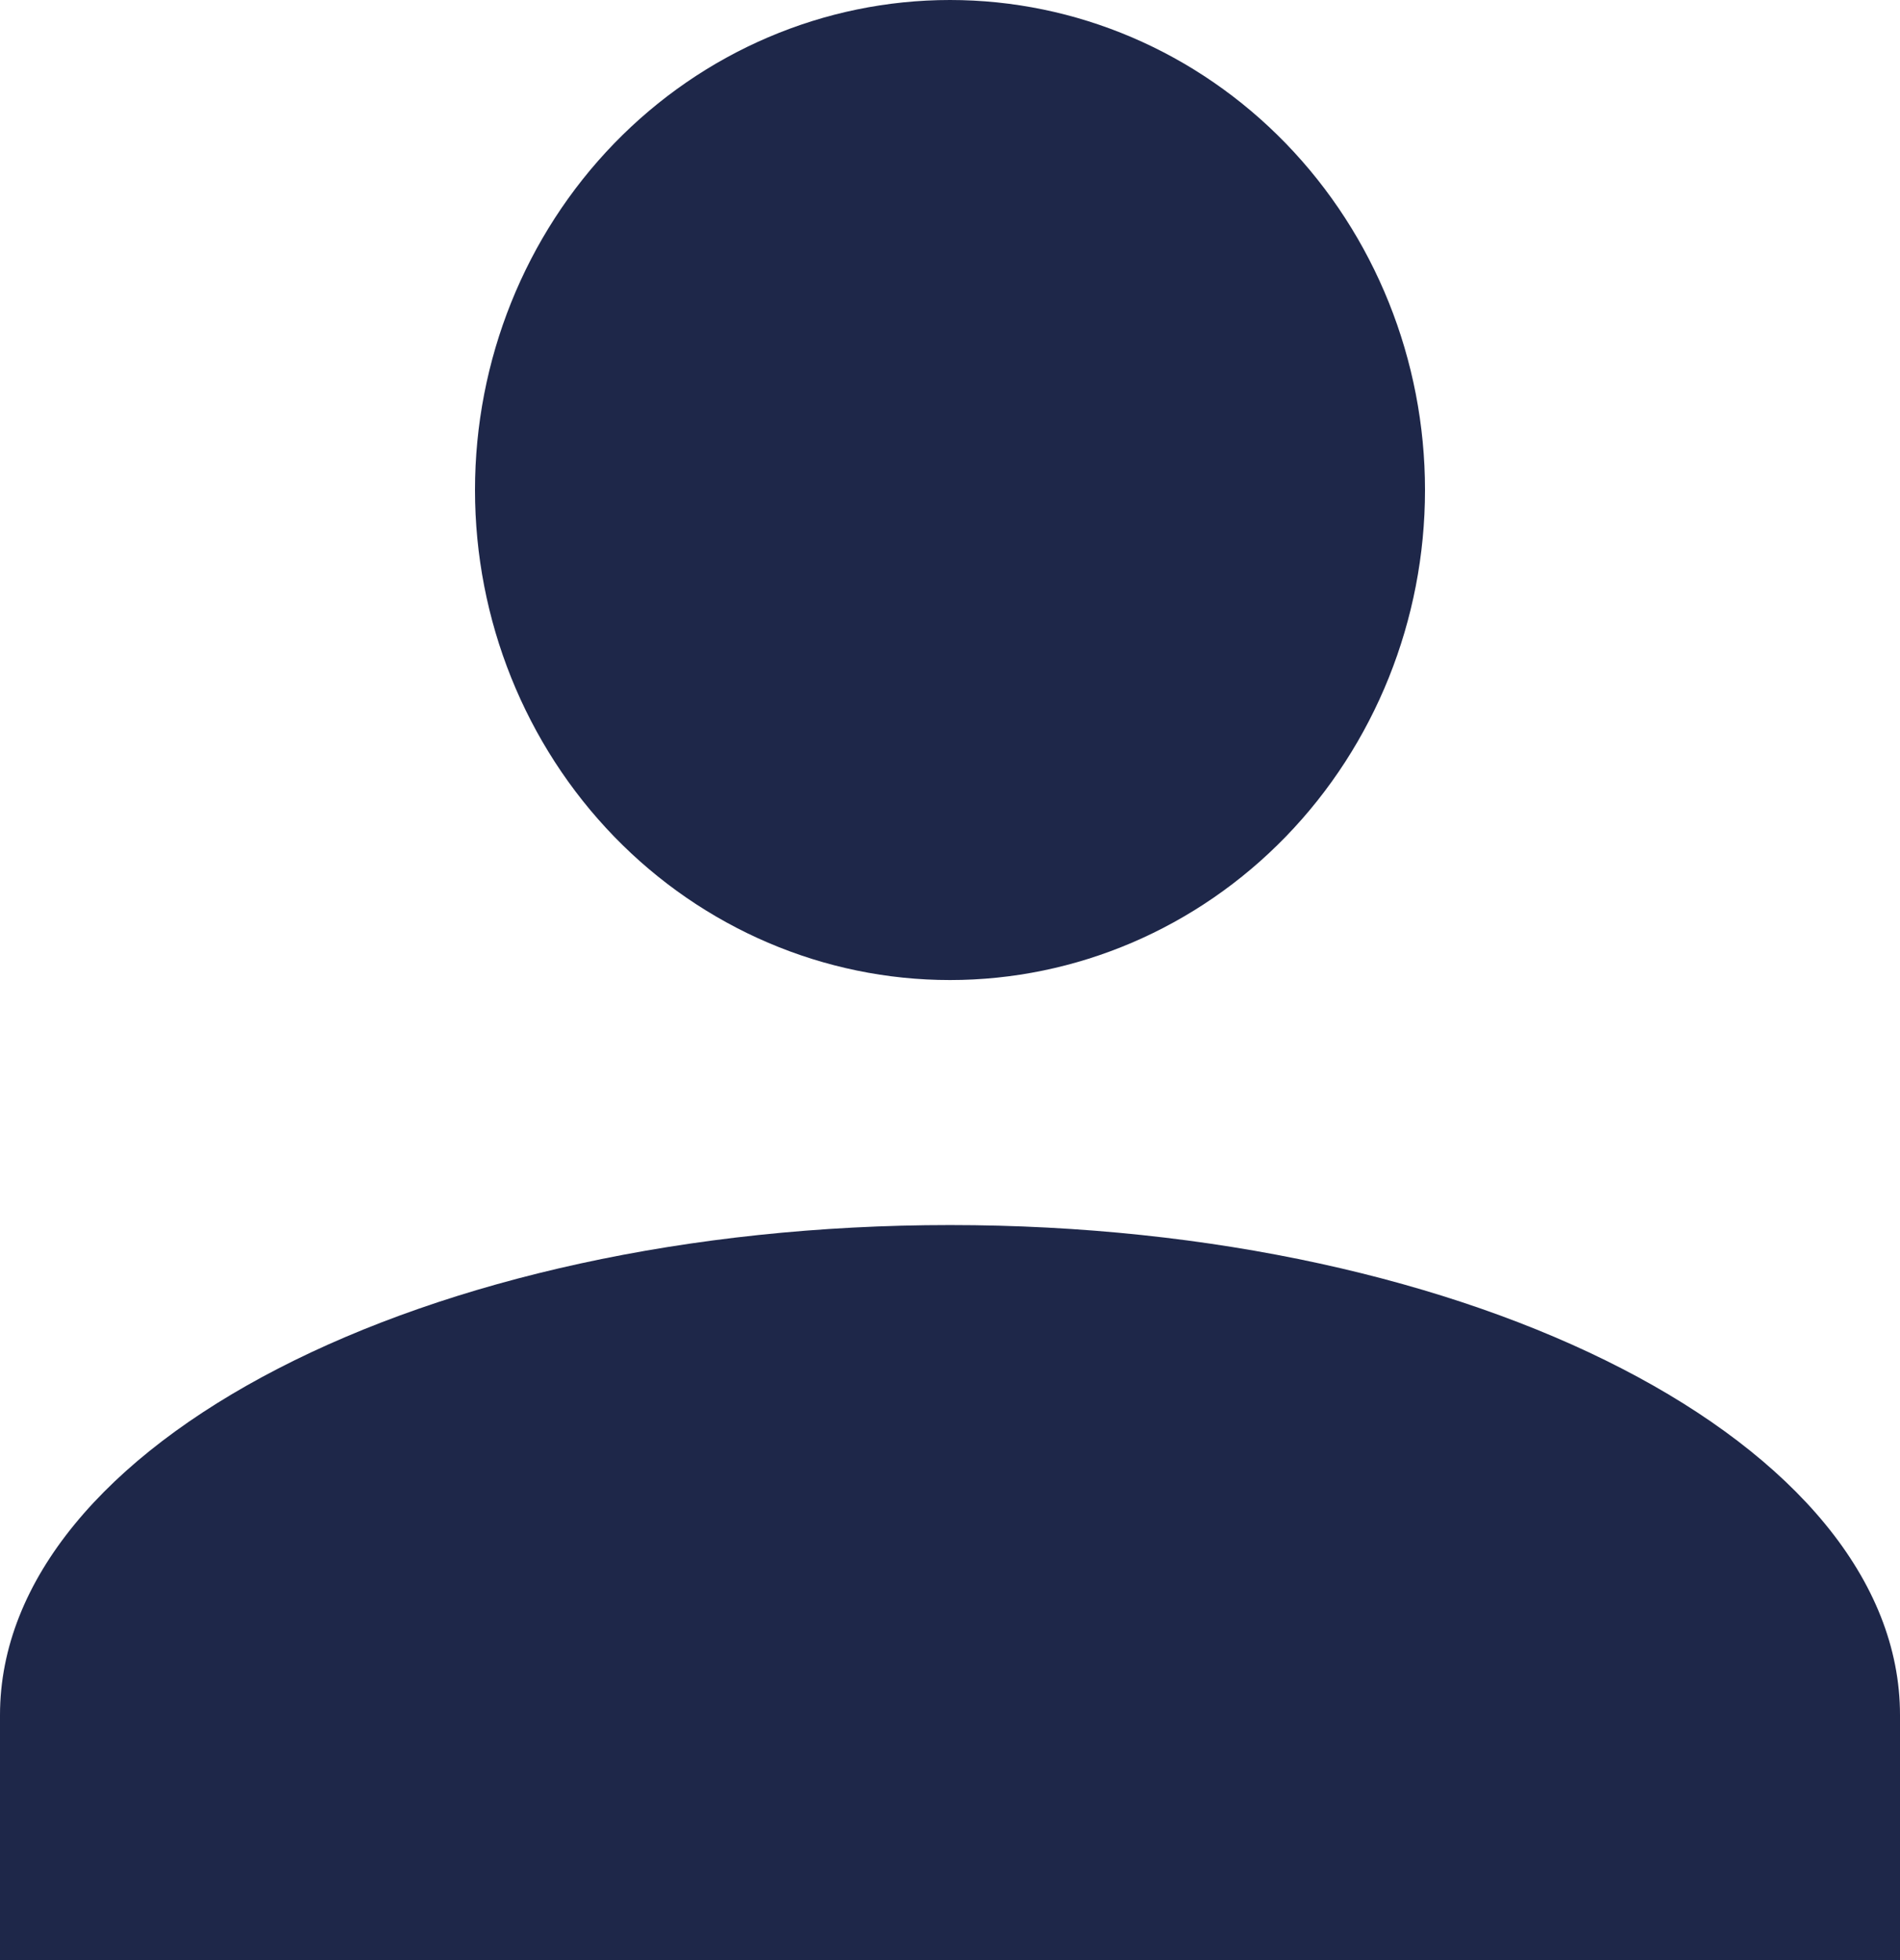 <svg width="32" height="33" viewBox="0 0 32 33" fill="none" xmlns="http://www.w3.org/2000/svg">
<path d="M16 0C18.122 0 20.157 0.869 21.657 2.416C23.157 3.964 24 6.062 24 8.25C24 10.438 23.157 12.537 21.657 14.084C20.157 15.631 18.122 16.5 16 16.5C13.878 16.5 11.843 15.631 10.343 14.084C8.843 12.537 8 10.438 8 8.25C8 6.062 8.843 3.964 10.343 2.416C11.843 0.869 13.878 0 16 0ZM16 20.625C24.84 20.625 32 24.317 32 28.875V33H0V28.875C0 24.317 7.16 20.625 16 20.625Z" fill="#1E2749"/>
</svg>
